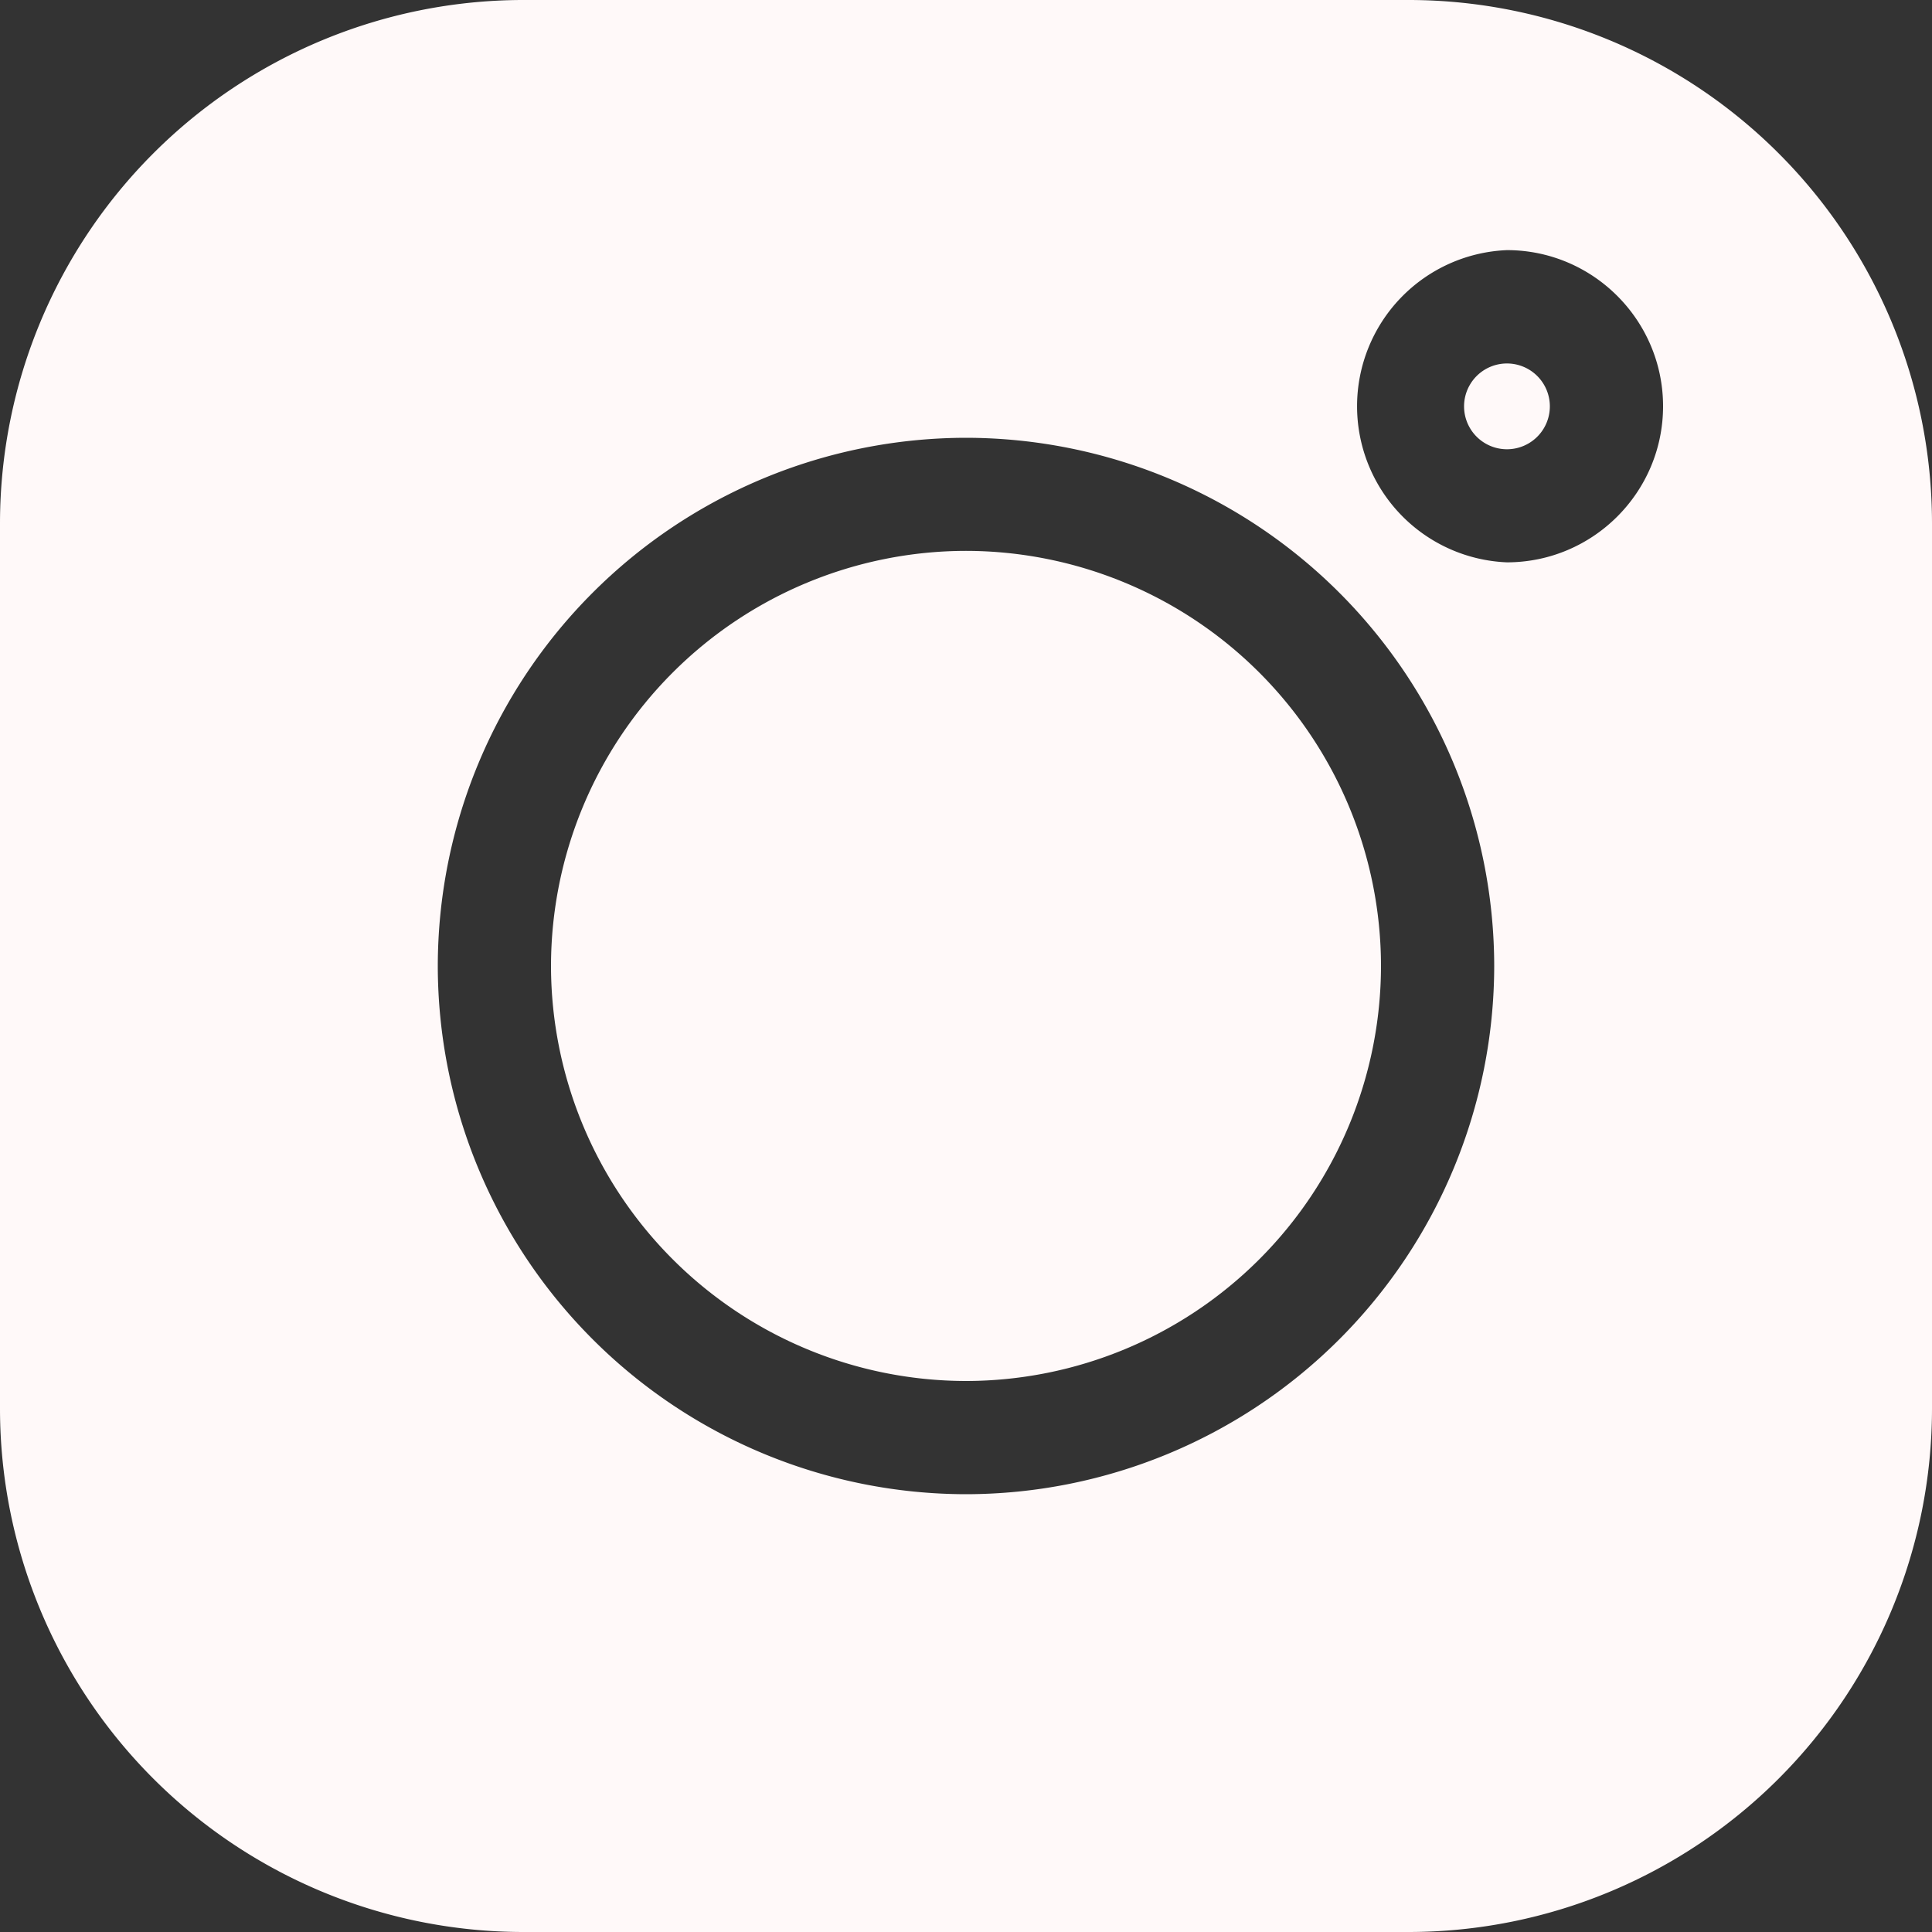 <svg width="15" height="15" fill="none" xmlns="http://www.w3.org/2000/svg"><rect width="100%" height="100%" fill="#333333" stroke="none"/><path d="M10.94 0H4.06A4.065 4.065 0 000 4.06v6.88A4.065 4.065 0 004.06 15h6.88A4.065 4.065 0 0015 10.94V4.06A4.065 4.065 0 0010.94 0zM7.5 11.601A4.106 4.106 0 013.399 7.5 4.106 4.106 0 017.5 3.399 4.106 4.106 0 0111.601 7.5 4.106 4.106 0 017.5 11.601zm4.2-7.235a1.213 1.213 0 010-2.424c.668 0 1.212.544 1.212 1.212 0 .668-.544 1.212-1.213 1.212z" fill="#FFF9F9"/><path d="M7.5 4.277A3.226 3.226 0 004.278 7.5 3.226 3.226 0 007.5 10.722a3.226 3.226 0 003.222-3.223A3.226 3.226 0 007.5 4.277zM11.7 2.822a.333.333 0 100 .666.333.333 0 000-.666z" fill="#FFF9F9"/></svg>